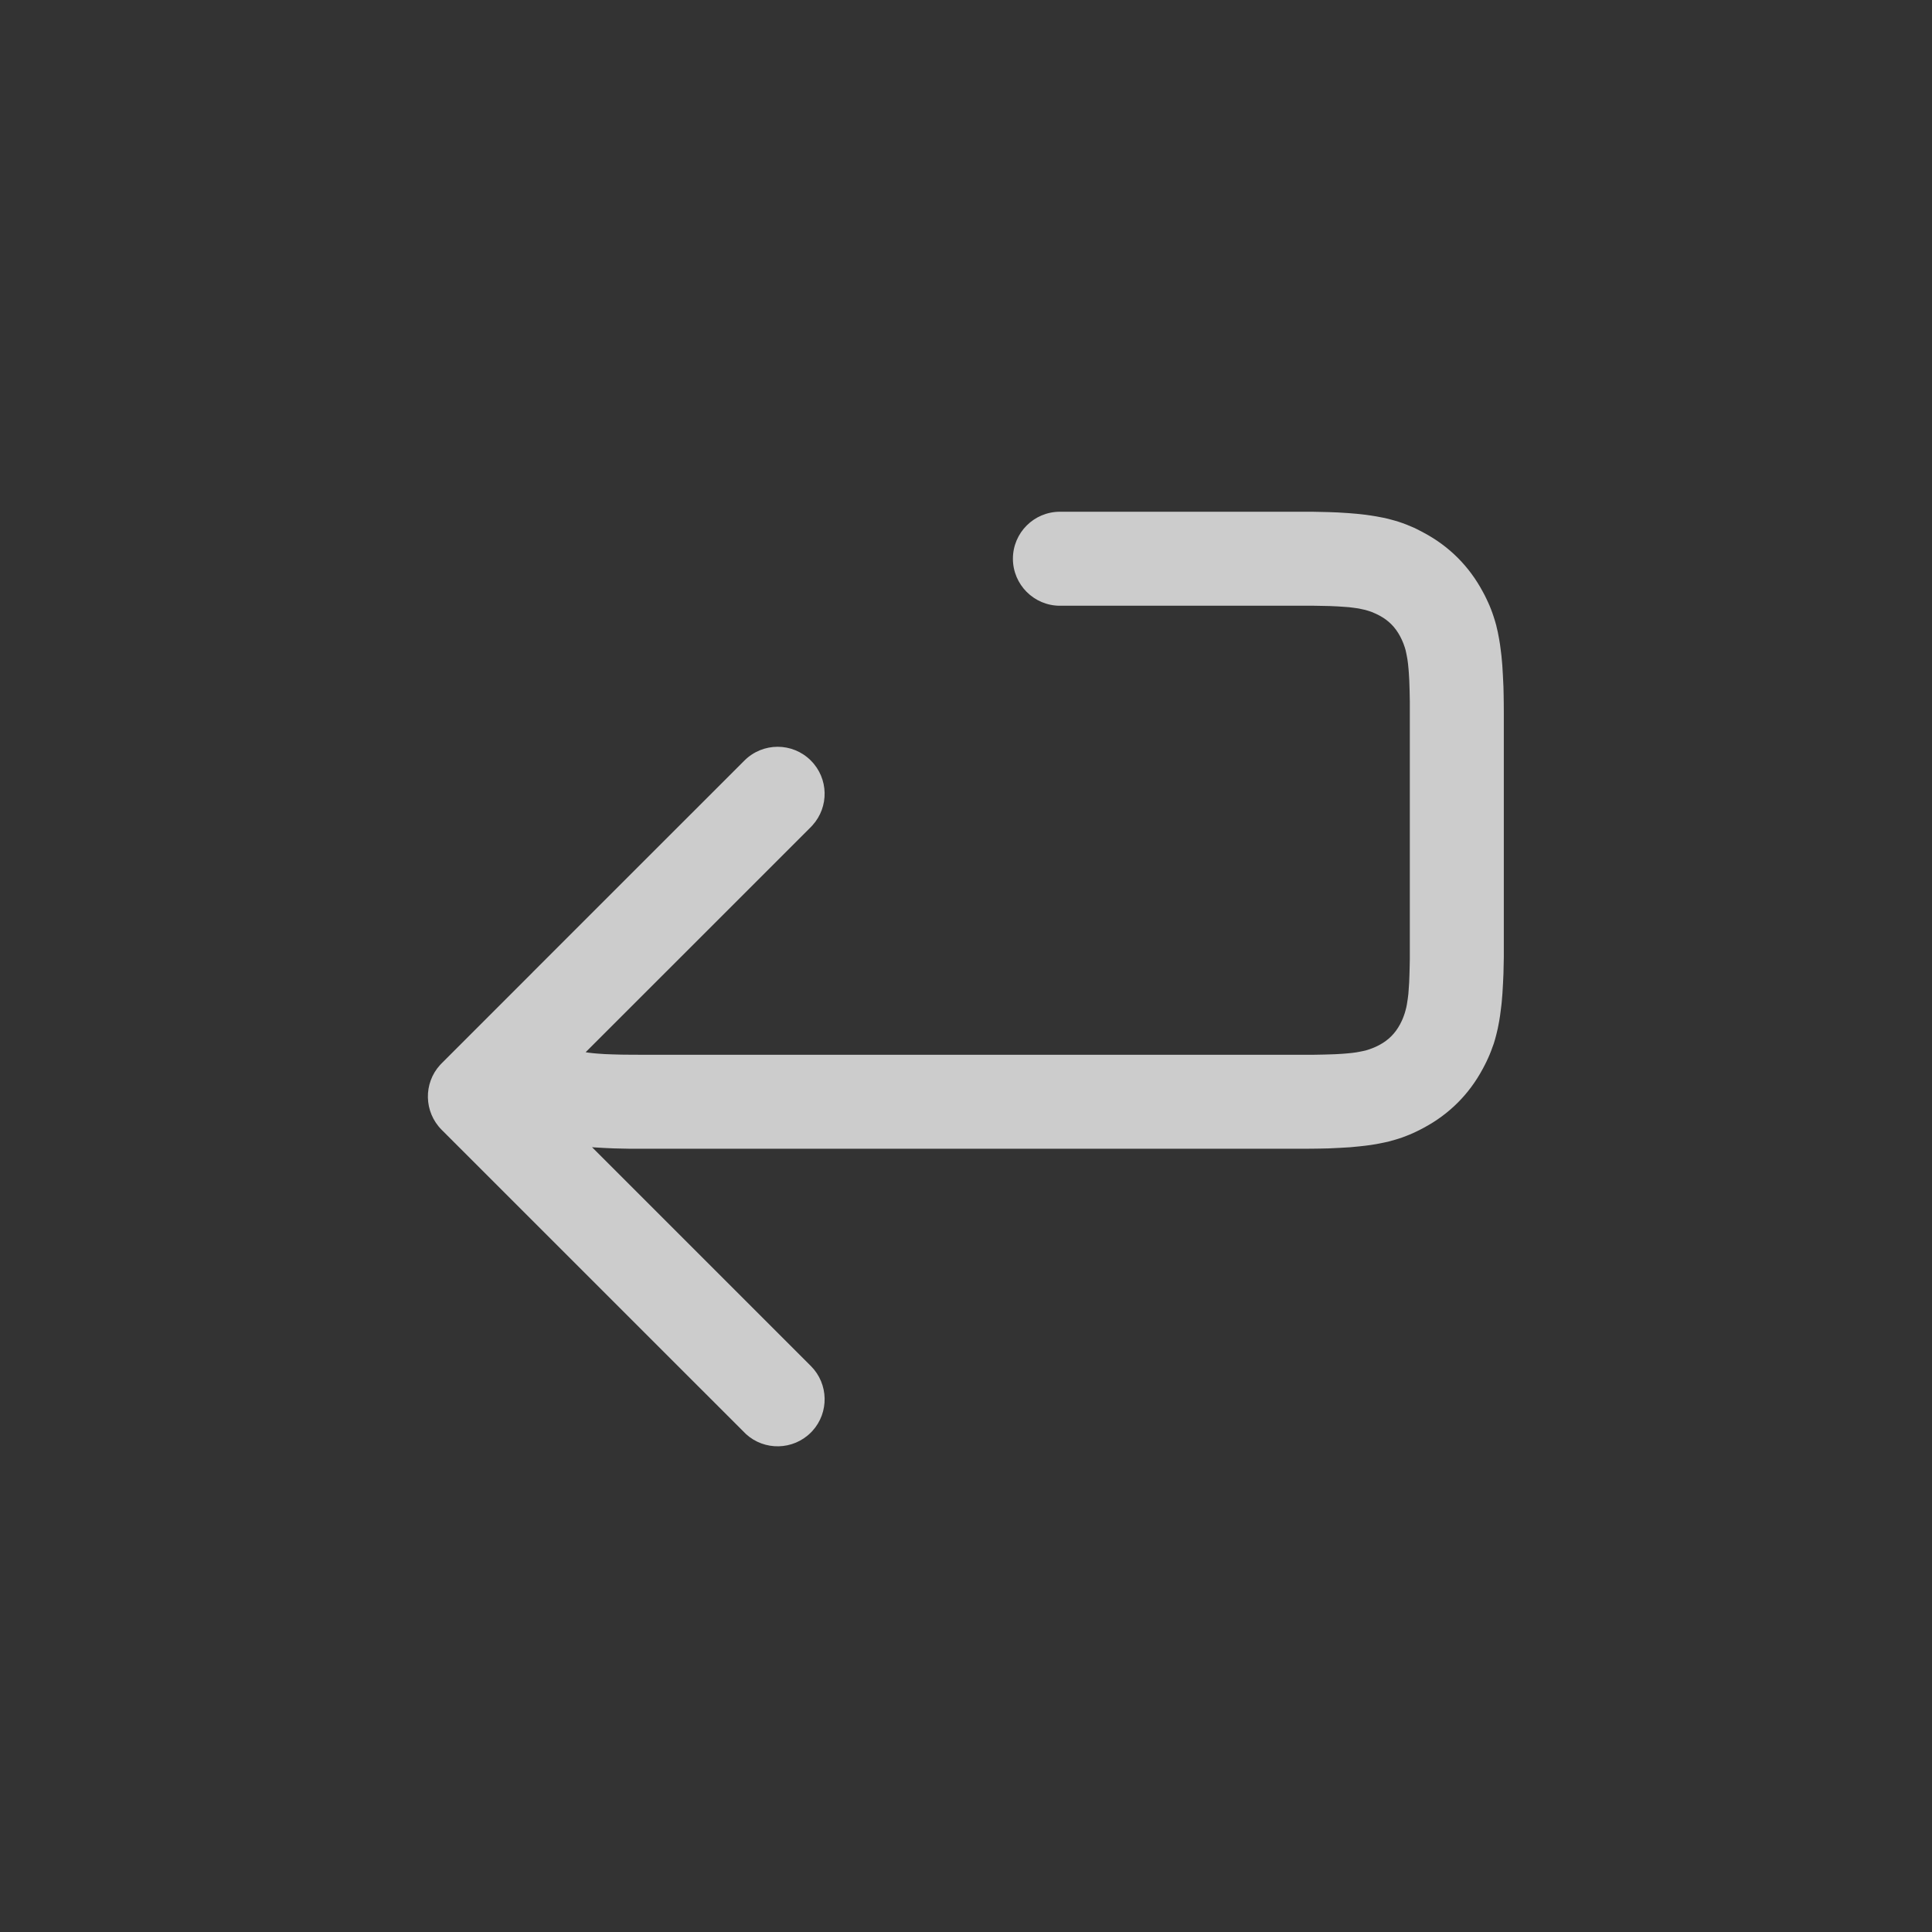 <svg xmlns="http://www.w3.org/2000/svg" width="32" height="32" viewBox="0 0 32 32">
    <rect x="0" y="0" width="32" height="32" fill="#333333" stroke="none"/>
    <g fill="none" fill-rule="evenodd" opacity=".749">
        <g>
            <g>
                <g>
                    <g>
                        <path d="M0 0H32V32H0z" transform="translate(-936 -536) translate(0 531) translate(936 5)"/>
                    </g>
                    <path fill="#FFF" fill-rule="nonzero" d="M21.582 8.476h.15l.141.003.134.003.156.006.174.011.133.011.05.005.097.011.091.013.087.014c.042.007.082.015.12.023l.076.017.037.01.07.019.067.02c.044.014.086.03.126.045l.06.025.06.025.057.027.056.029.057.03c.423.225.754.557.98.98l.03.056.028.057.027.058.026.058.024.06c.016.041.031.083.045.127l.021.067.02.07.008.036.018.076.023.121.014.086.012.092.012.097.014.156.01.17.009.187.003.133.002.142.001.15v4.049l-.003.141-.003.134-.007.156-.01.174-.011.133-.005.05-.012.097-.012.091-.014.087c-.007.042-.015.082-.023.12l-.018.076-.009.037-.019.07-.02.067-.046.126-.024.06-.026.059-.027.058-.028.056-.03.057c-.226.423-.557.754-.98.98l-.057.03-.056.028-.058.027-.059.026-.06.024c-.04.016-.082.031-.126.045l-.067.02-.07.02-.037.01-.075.016c-.039.009-.08.017-.121.024l-.087.014-.09.012-.098.011-.156.015-.17.01-.187.009-.134.003-.141.002-.15.001H10.441l-.141-.003-.134-.003-.156-.007-.174-.01-.03-.003 3.625 3.625c.295.296.303.77.025 1.075l-.025.026c-.296.296-.77.304-1.075.026l-.026-.026-5.015-5.014c-.295-.296-.304-.77-.025-1.075l.025-.026 1.506-1.506.005-.006 3.504-3.503c.304-.304.797-.304 1.1 0 .296.295.304.769.026 1.074l-.025.027-3.731 3.73.05.008.08.009.069.006.116.008.132.005.15.004.11.001.184.001h11.174l.163-.003.098-.003.09-.003.121-.007.073-.006.082-.008.074-.01.054-.01.05-.01.046-.01.043-.013.02-.007.04-.014.038-.015.036-.016.054-.027c.151-.081.26-.19.342-.342l.027-.054.016-.036.015-.038.014-.04.007-.02.012-.043.012-.046.01-.05.004-.026.011-.071.01-.08.005-.069.008-.116.005-.133.004-.15.002-.11v-4.266l-.003-.162-.003-.098-.003-.09-.007-.121-.006-.073-.008-.082-.01-.074-.01-.054-.01-.05-.01-.046-.013-.044-.007-.02-.014-.04-.015-.037-.016-.036-.027-.054c-.081-.151-.19-.261-.342-.342l-.054-.027-.036-.016-.038-.016-.04-.014-.02-.006-.043-.013-.046-.01-.05-.011-.026-.005-.071-.01-.08-.01-.069-.005-.116-.008-.132-.006-.15-.003-.11-.002H17.556c-.43 0-.779-.35-.779-.779 0-.43.349-.778.779-.778h4.025z" transform="translate(-936 -536) translate(0 531) translate(936 5)"/>
                </g>
            </g>
        </g>
    </g>
</svg>
